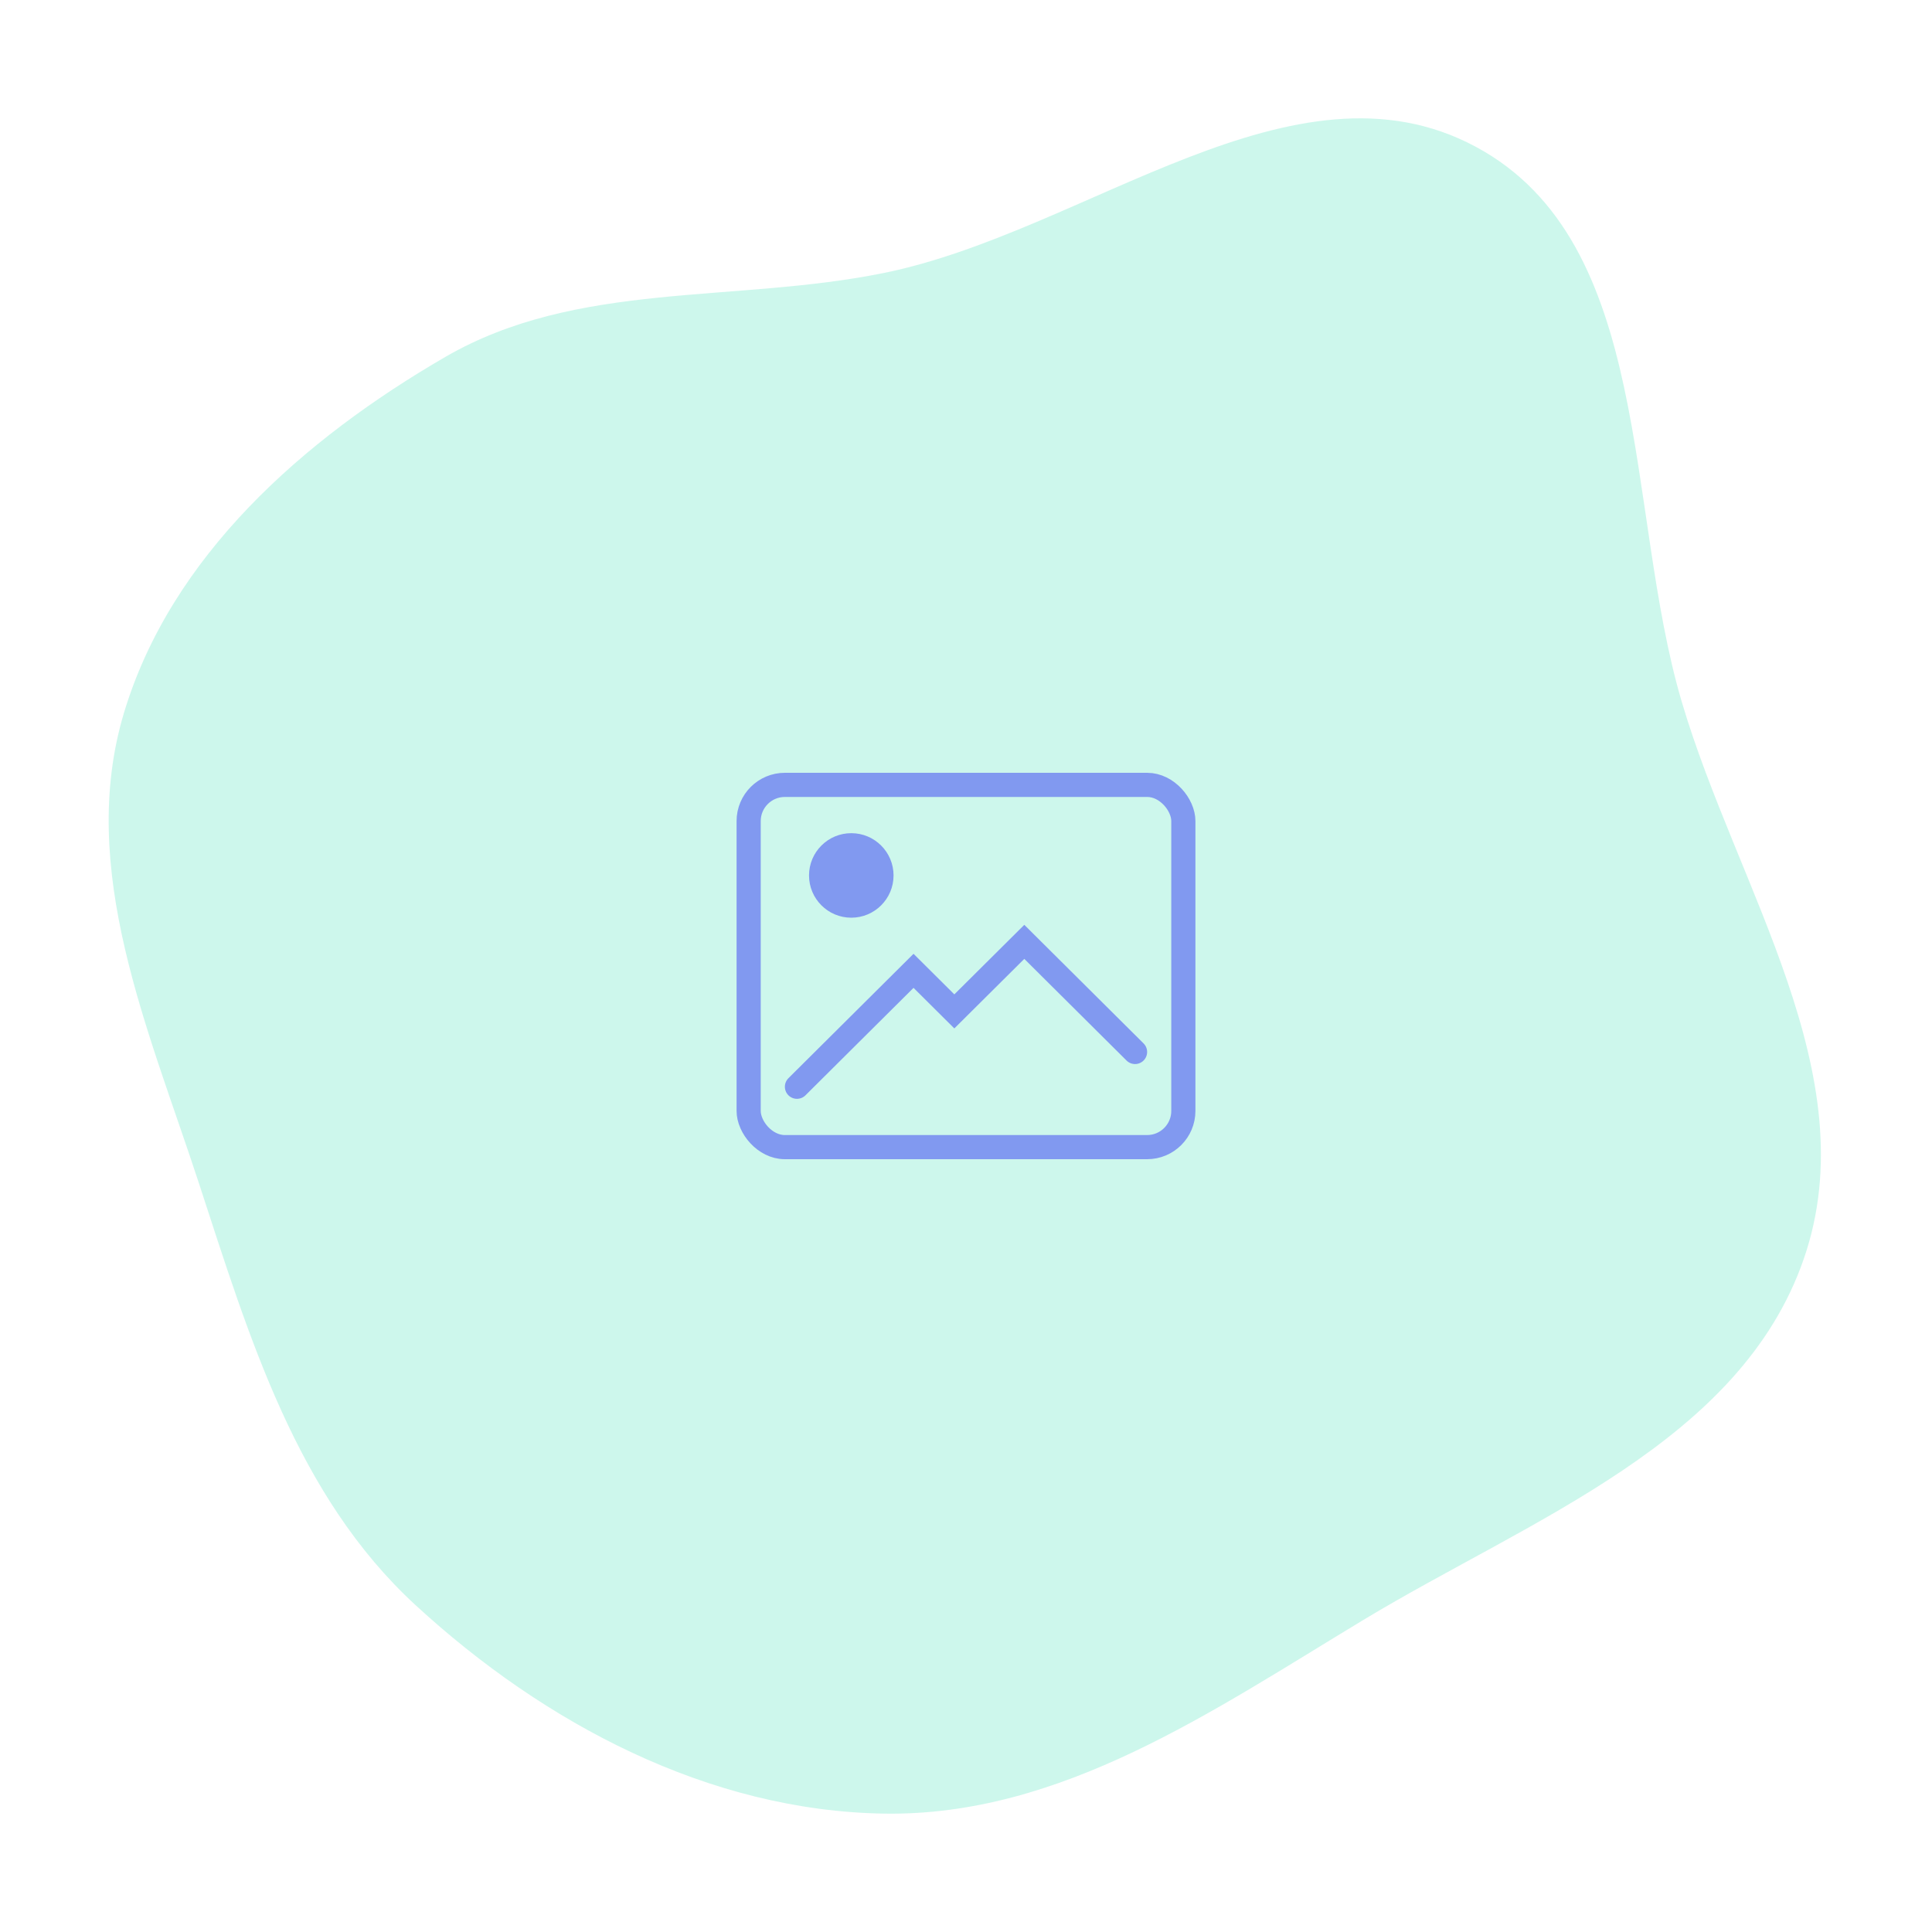 <svg width="160" height="160" viewBox="0 0 160 160" fill="none" xmlns="http://www.w3.org/2000/svg">
<path opacity="0.5" fill-rule="evenodd" clip-rule="evenodd" d="M73.226 22.6C89.997 19.18 107.142 4.053 122.217 12.155C136.972 20.085 134.532 42.035 139.268 58.094C143.836 73.585 154.664 89.002 149.379 104.263C144.11 119.476 126.72 125.825 112.928 134.144C100.399 141.701 87.859 150.423 73.226 150.196C58.709 149.971 45.09 142.754 34.409 132.926C24.526 123.832 20.64 110.728 16.465 97.967C12.281 85.181 6.402 71.981 10.251 59.09C14.137 46.071 25.126 36.37 36.887 29.555C47.824 23.218 60.839 25.126 73.226 22.6Z" fill="#9DF1DB"/>
<rect x="62" y="65" width="36" height="30" rx="3" stroke="#8199F0" stroke-width="2"/>
<path d="M66 90L75.655 80.4L79.034 83.76L84.828 78L94 87.12" stroke="#8199F0" stroke-width="2" stroke-linecap="round"/>
<circle cx="70.5" cy="72.5" r="3.5" fill="#8199F0"/>
</svg>
